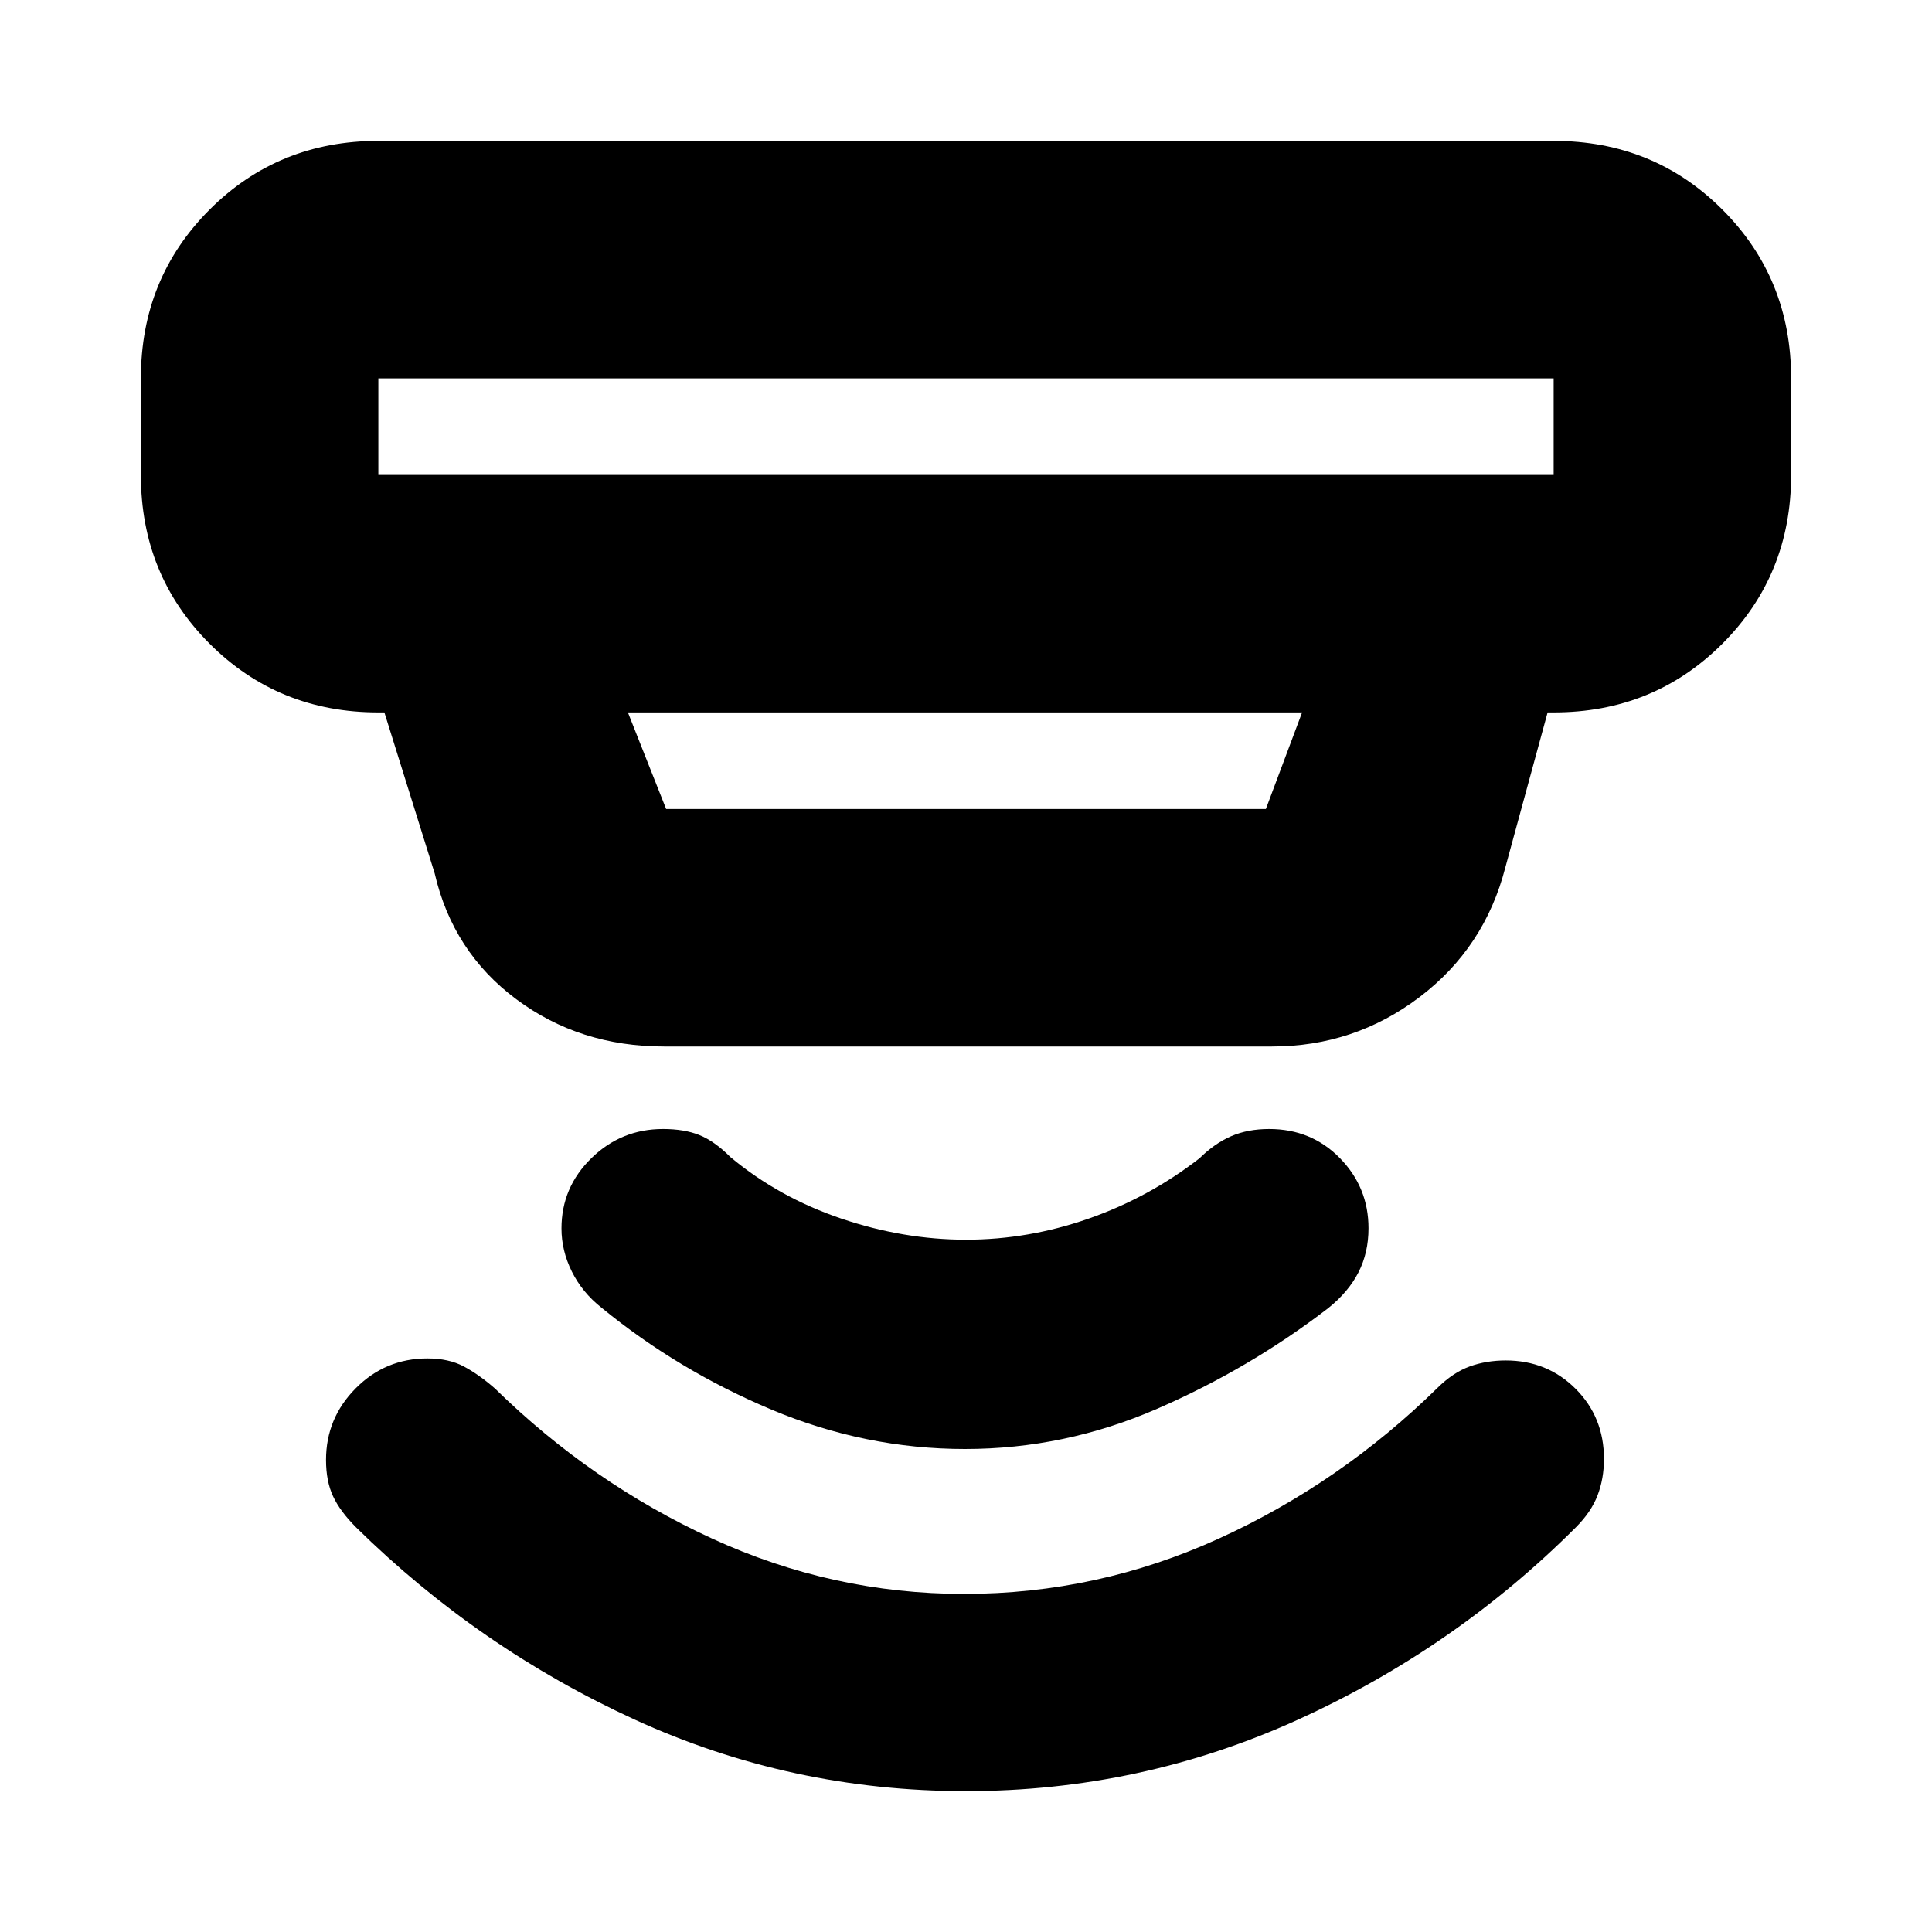 <svg xmlns="http://www.w3.org/2000/svg" height="20" viewBox="0 -960 960 960" width="20"><path d="M479.93-70Q393-70 315.5-105.5T177-201q-8-8-11.5-15.5t-3.5-18.06q0-20.74 14.75-35.59Q191.5-285 212.39-285q10.61 0 18.11 4t15.5 11q48 47 107.85 74.5Q413.71-168 479-168q66.33 0 126.66-27.5Q666-223 714.27-270.36 722-278 730.25-281q8.25-3 17.95-3 20.61 0 34.71 14.09Q797-255.81 797-235.07q0 9.76-3.17 18.06-3.18 8.31-10.71 15.84Q723-141 644.93-105.5t-165 35.5Zm-.4-170q-49.53 0-96.03-19.5t-84.65-50.74q-9.52-7.52-14.69-17.91Q279-338.53 279-349.6q0-20.4 14.85-34.9t35.59-14.5q10.56 0 18.06 3 7.5 3 15.5 11 24 20 55 30.5t62 10.5q31 0 61-10.5t55.04-29.96q7.49-7.39 15.73-10.97Q620-399 630.67-399q20.96 0 35.15 14.5Q680-370 680-349.7q0 12.2-5 21.95T660-310q-39 30-84.97 50t-95.5 20ZM188-772v48h584v-48H188Zm124 166 19 48h298l18-48H312Zm18 166q-41.94 0-73.47-23.5T216-526l-25-80h-3q-49.7 0-83.85-34.15Q70-674.3 70-724v-48q0-49.7 34.15-83.85Q138.3-890 188-890h584q49.7 0 83.85 34.15Q890-821.7 890-772v48q0 49.7-34.15 83.85Q821.7-606 772-606h-3l-21 77q-10.27 39.9-42.63 64.45Q673-440 632-440H330ZM188-772v48-48Z"/></svg>